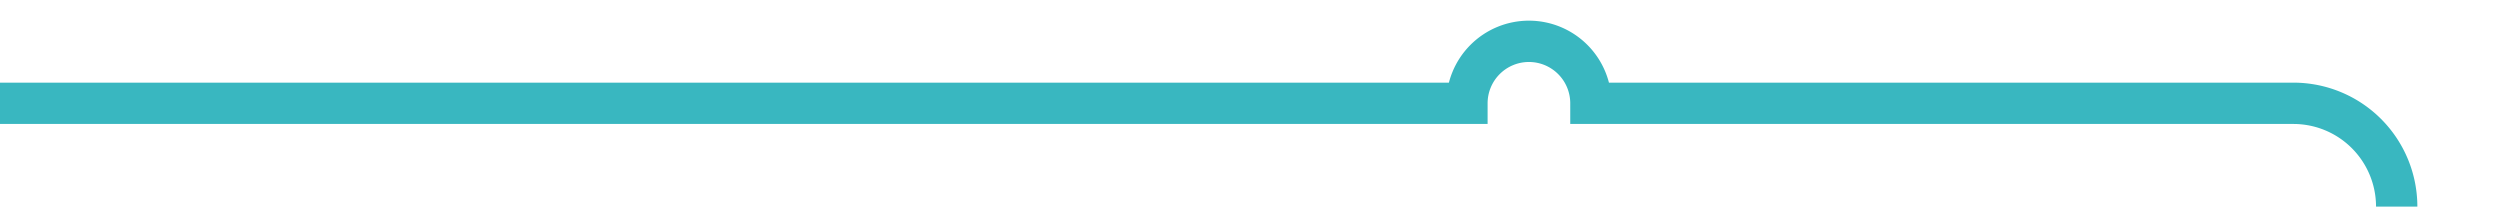 ﻿<?xml version="1.0" encoding="utf-8"?>
<svg version="1.1" xmlns:xlink="http://www.w3.org/1999/xlink" width="121px" height="10px" preserveAspectRatio="xMinYMid meet" viewBox="594 5553  121 8" xmlns="http://www.w3.org/2000/svg">
  <path d="M 594 5557  L 665 5557  A 3 3 0 0 1 668 5554 A 3 3 0 0 1 671 5557 L 705 5557  A 5 5 0 0 1 710 5562 L 710 6946  A 5 5 0 0 1 705 6951 L 641 6951  " stroke-width="2" stroke="#39b7c0" fill="none" />
</svg>